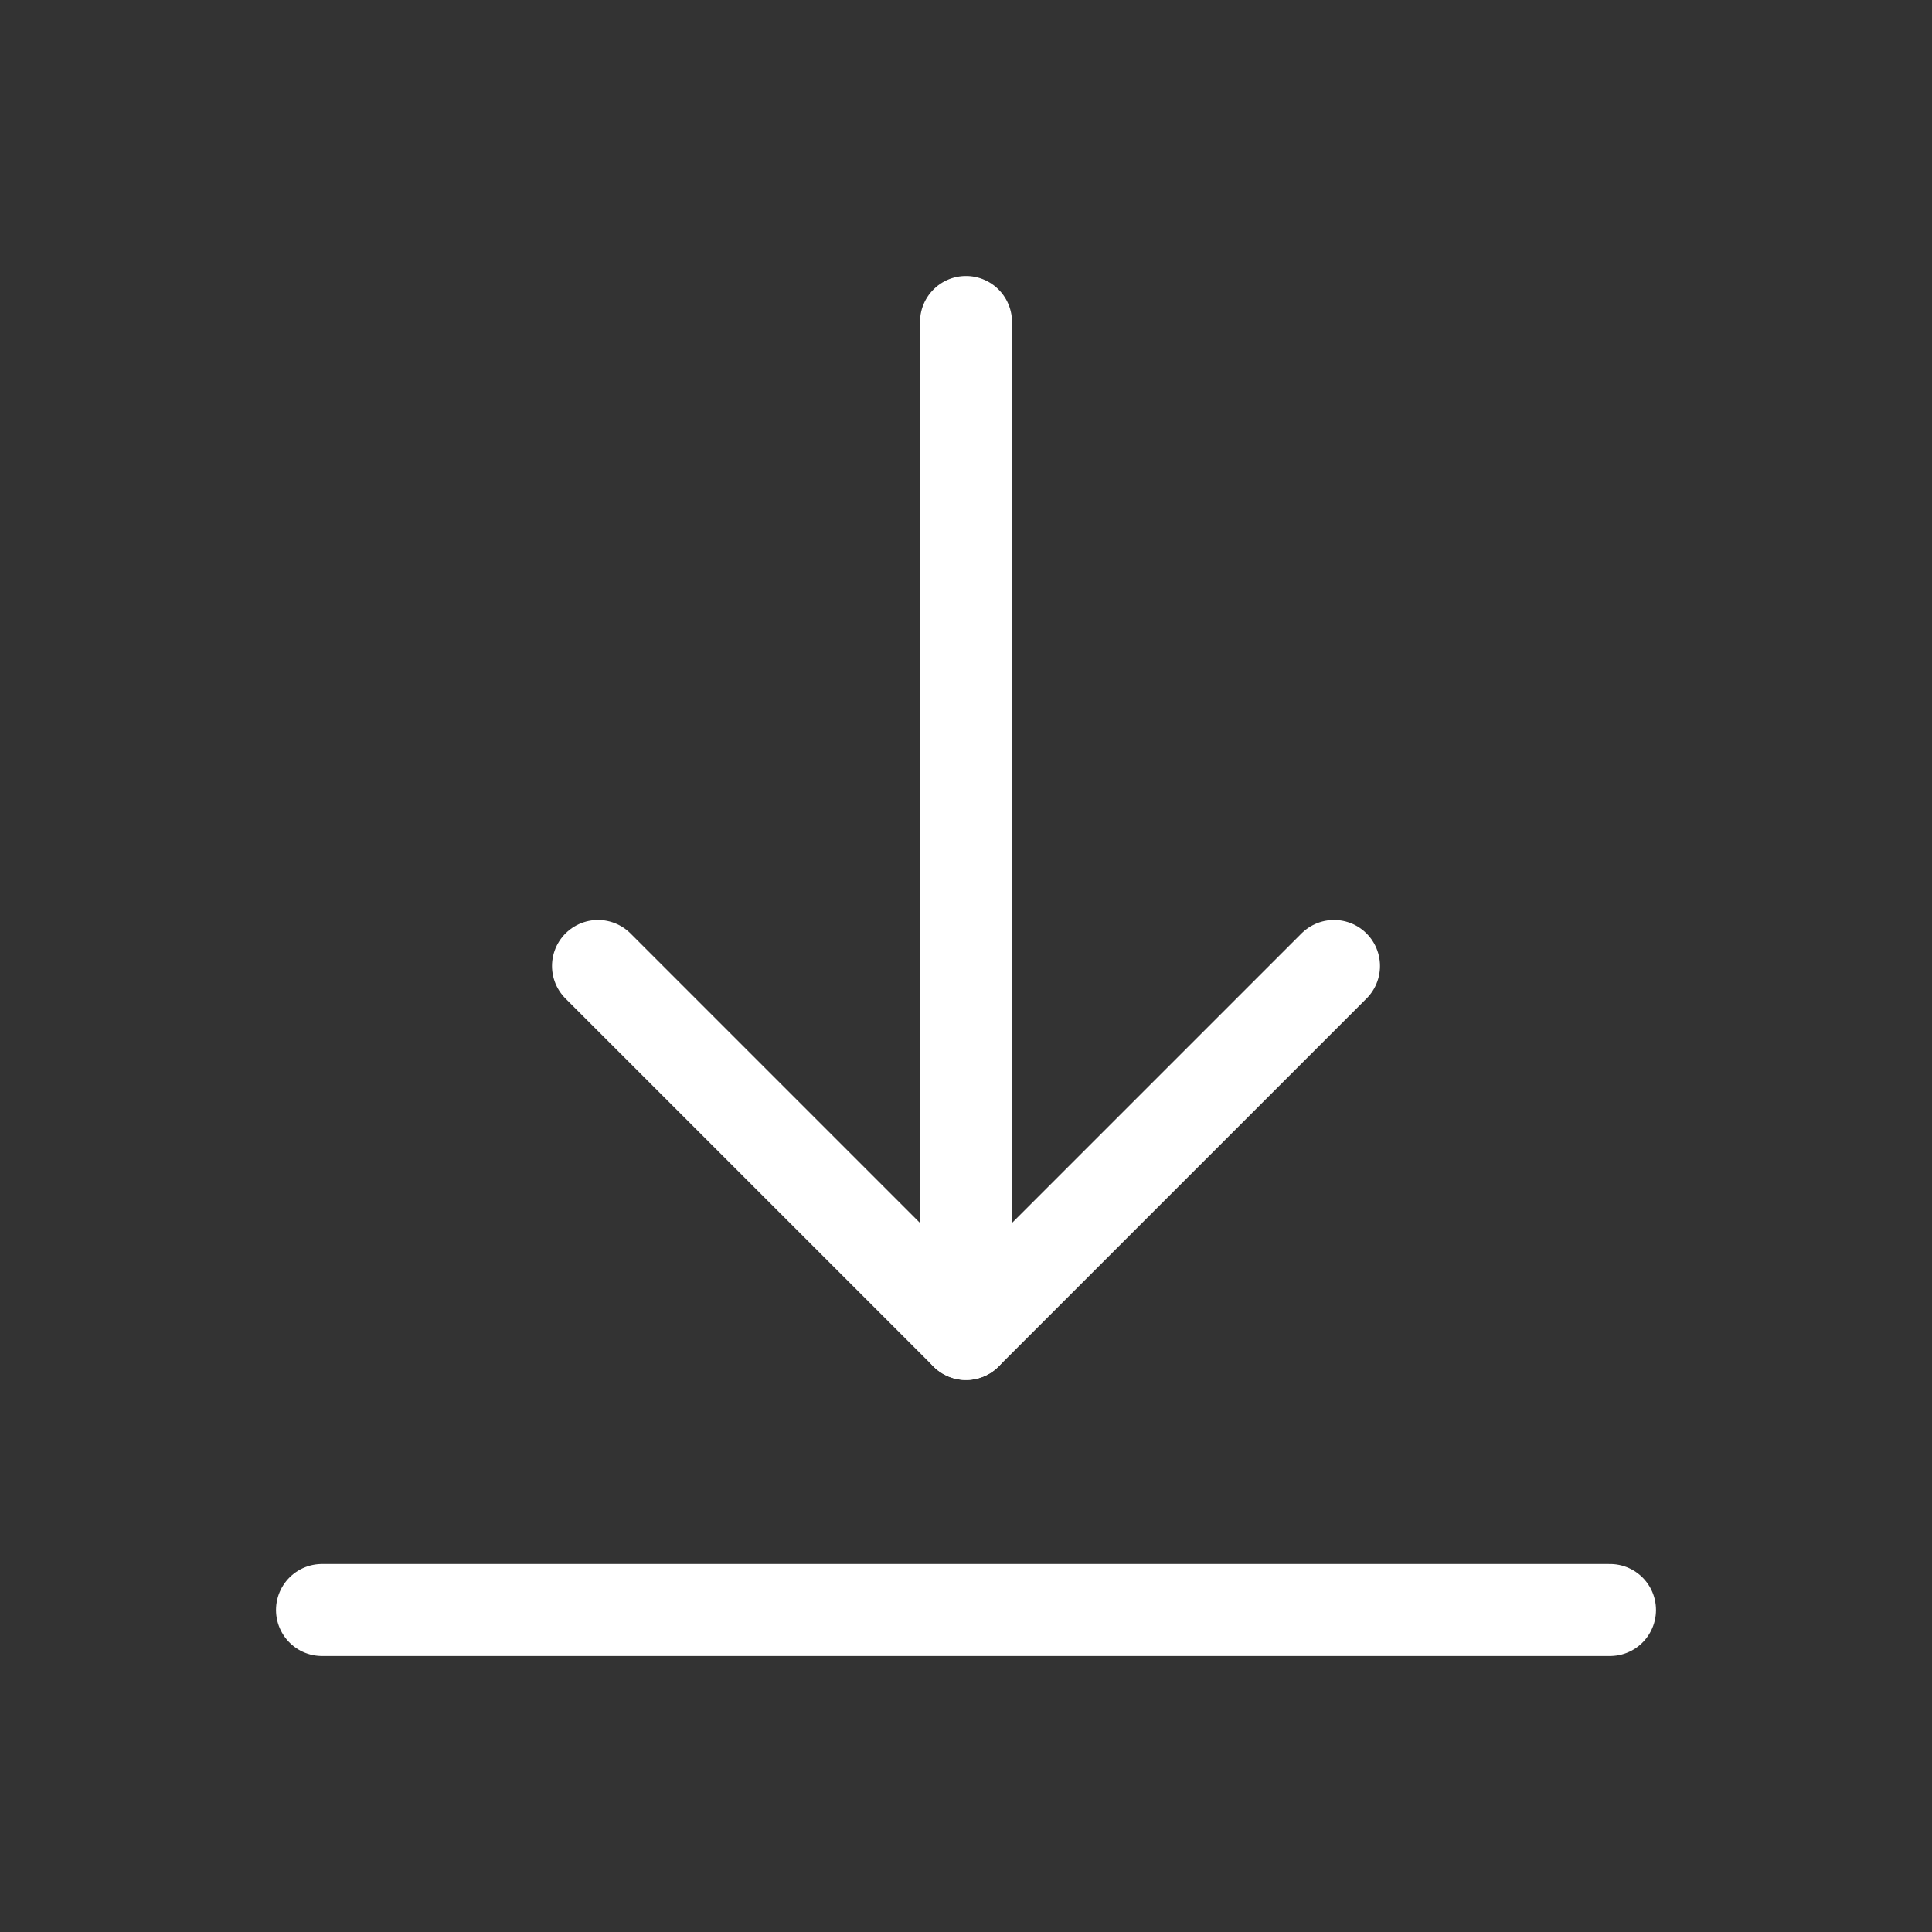 <svg height="21" viewBox="0 0 21 21" width="21" xmlns="http://www.w3.org/2000/svg"><rect x="0" y="0" width="21" height="21" fill="#333333" stroke="none"/><g fill="none" fill-rule="evenodd" stroke="white" stroke-linecap="round" stroke-linejoin="round" transform="translate(3 3)"><path d="m3.5 7.5 4 4 4-4"/><path d="m7.5.5v11"/><path d="m.5 14.5h14"/></g></svg>